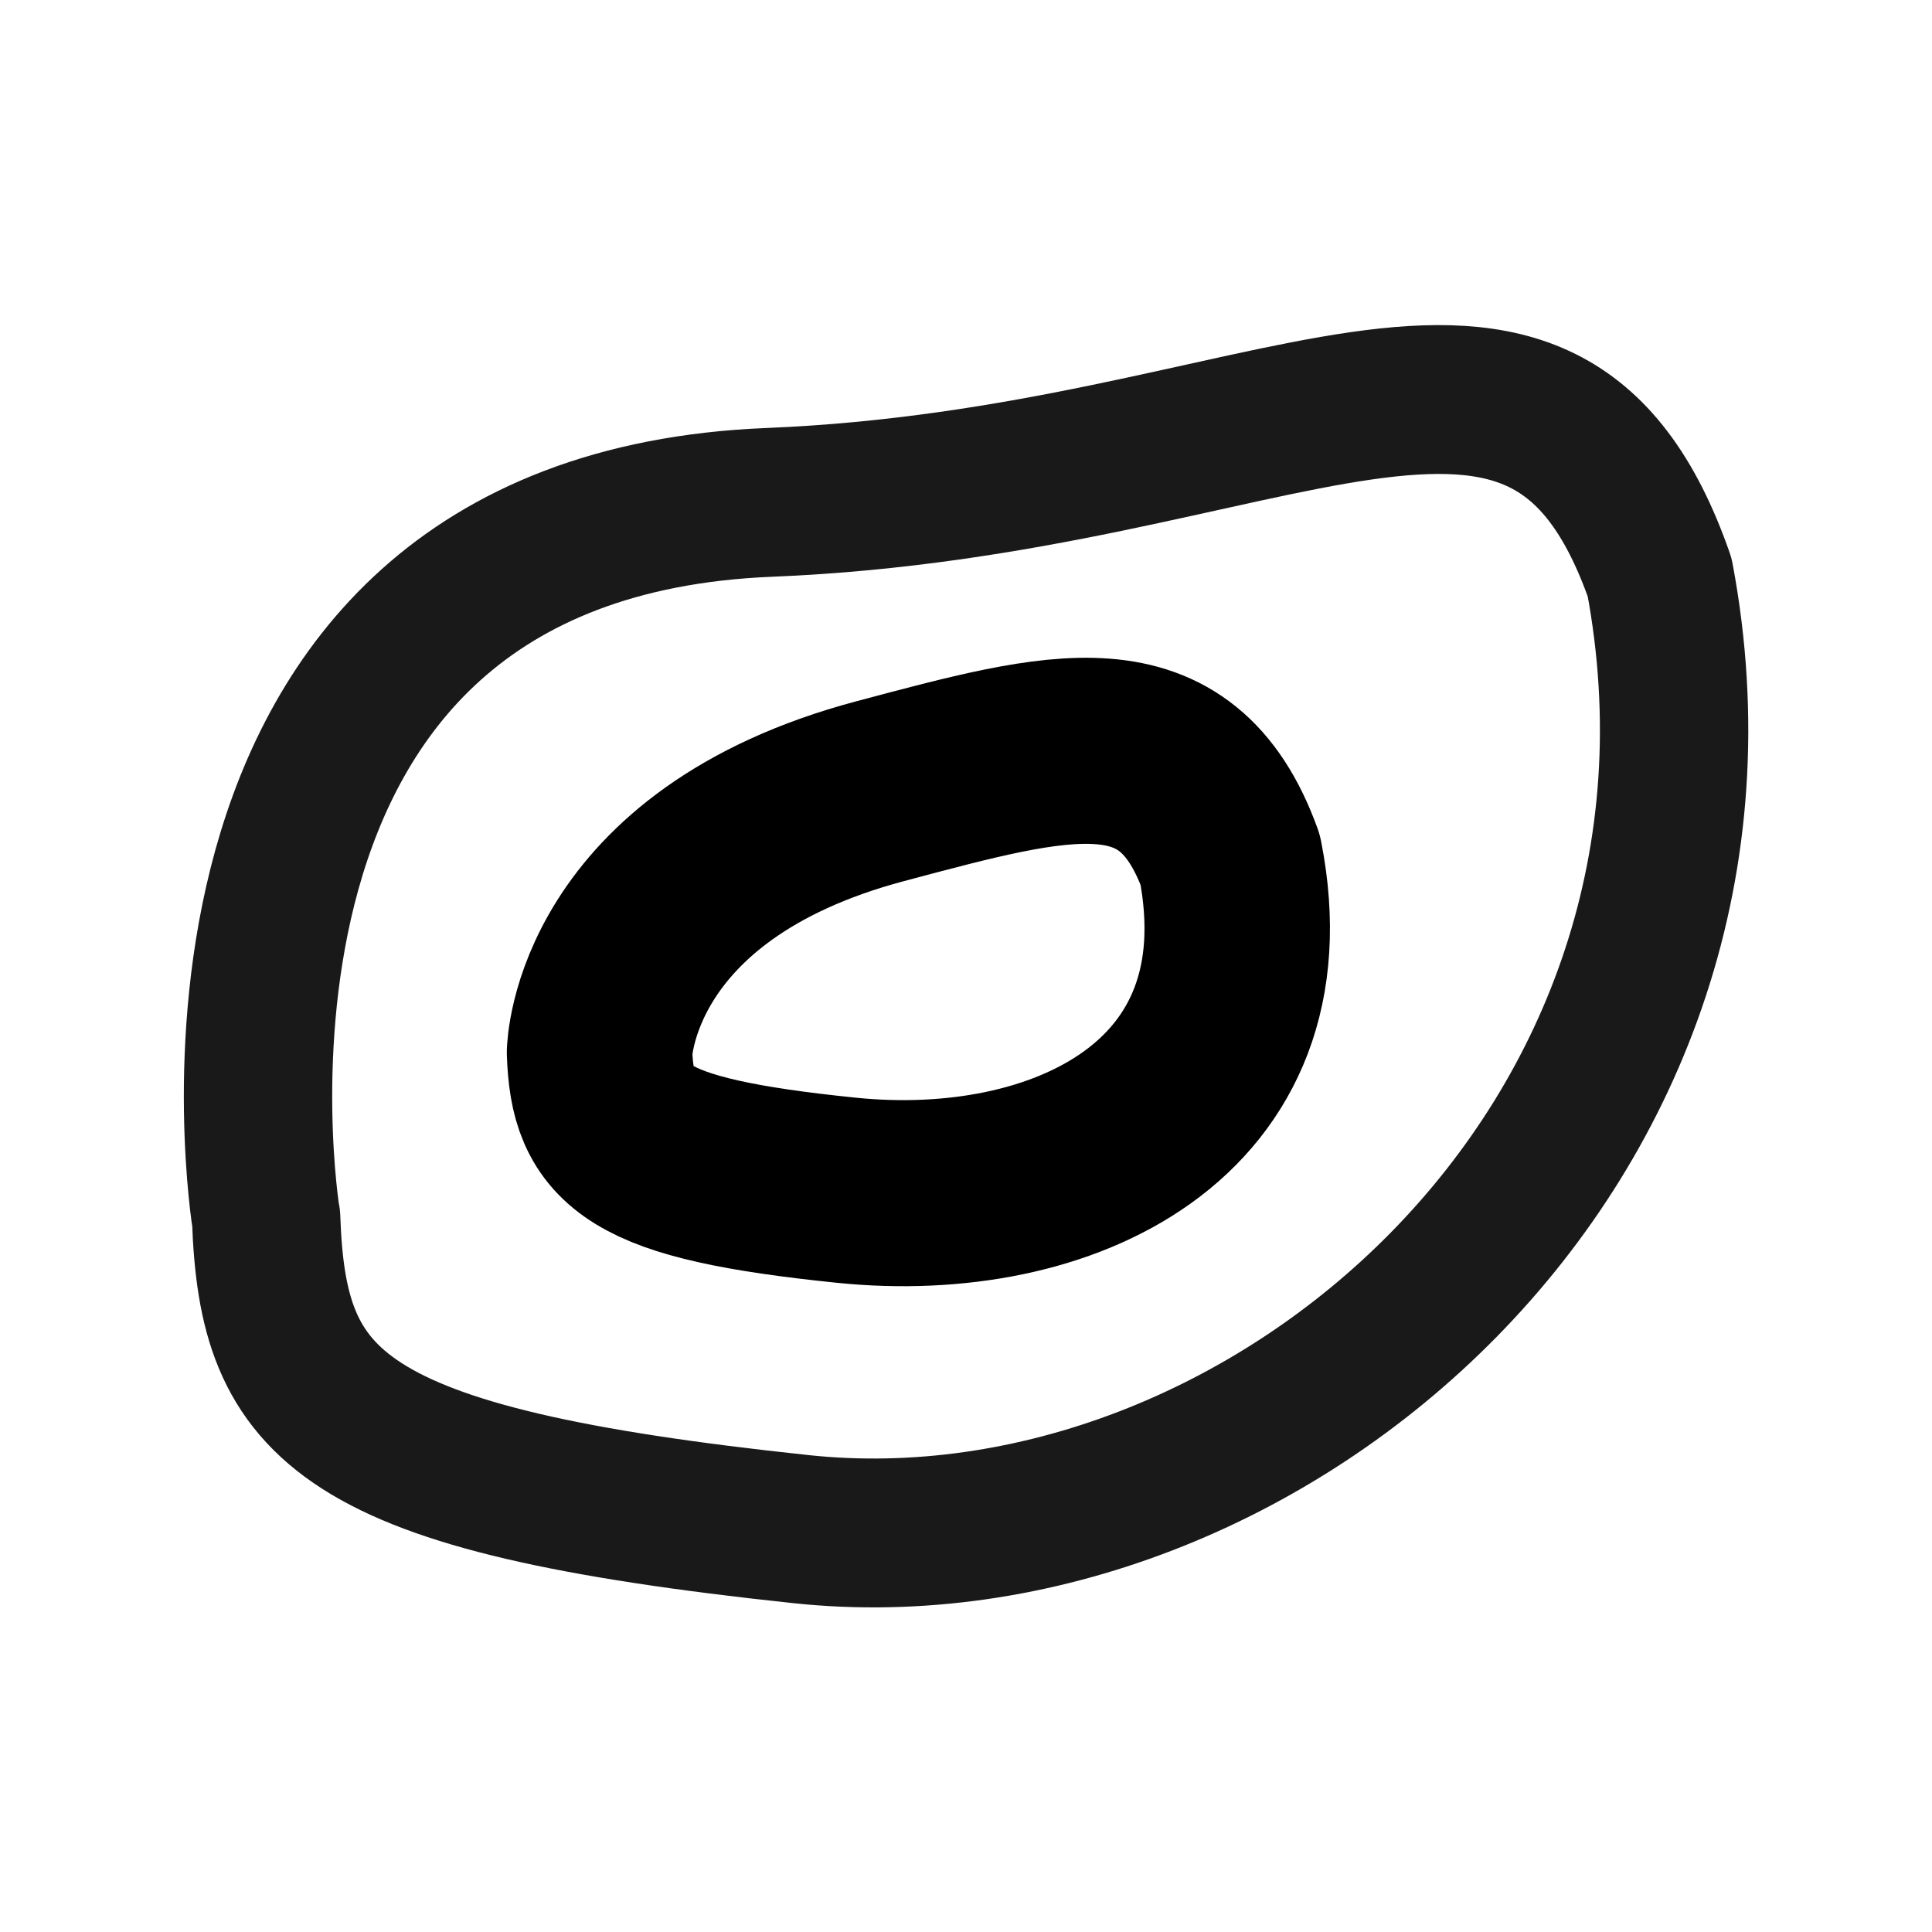 <?xml version="1.0" encoding="UTF-8" standalone="no"?>
<!-- Created with Inkscape (http://www.inkscape.org/) -->

<svg
   xmlns:dc="http://purl.org/dc/elements/1.1/"
   xmlns:cc="http://creativecommons.org/ns#"
   xmlns:rdf="http://www.w3.org/1999/02/22-rdf-syntax-ns#"
   xmlns:svg="http://www.w3.org/2000/svg"
   xmlns="http://www.w3.org/2000/svg"
   xmlns:sodipodi="http://sodipodi.sourceforge.net/DTD/sodipodi-0.dtd"
   xmlns:inkscape="http://www.inkscape.org/namespaces/inkscape"
   width="52"
   height="52"
   viewBox="0 0 13.758 13.758"
   version="1.1"
   id="svg8976"
   inkscape:version="0.92.4 5da689c313, 2019-01-14"
   sodipodi:docname="icon.svg"
   inkscape:export-filename="/home/piero/Documents/WebODM/plugins/contours/public/icon@2x.png"
   inkscape:export-xdpi="96"
   inkscape:export-ydpi="96">
  <defs
     id="defs8970" />
  <sodipodi:namedview
     id="base"
     pagecolor="#ffffff"
     bordercolor="#666666"
     borderopacity="1.0"
     inkscape:pageopacity="0.0"
     inkscape:pageshadow="2"
     inkscape:zoom="3.959798"
     inkscape:cx="-65.608277"
     inkscape:cy="16.007396"
     inkscape:document-units="mm"
     inkscape:current-layer="g9575"
     showgrid="false"
     units="px"
     inkscape:window-width="1920"
     inkscape:window-height="1003"
     inkscape:window-x="0"
     inkscape:window-y="37"
     inkscape:window-maximized="1" />
  <g
     inkscape:label="Layer 1"
     inkscape:groupmode="layer"
     id="layer1"
     transform="translate(0,-283.242)">
    <g
       id="g9543"
       transform="translate(0.768,-0.41)"
       style="stroke:#000000;stroke-opacity:1;stroke-width:0.529;stroke-miterlimit:4;stroke-dasharray:none;stroke-linejoin:round;stroke-linecap:round">
      <g
         id="g9551"
         transform="matrix(0.833,0,0,0.833,1.01,48.513)"
         style="stroke-width:0.635">
        <g
           id="g9575"
           transform="matrix(1.192,0,0,1.196,-1.069,-56.918)"
           style="stroke-width:0.532">
          <path
             sodipodi:nodetypes="csccc"
             inkscape:connector-curvature="0"
             id="path9532"
             d="m 3.406,291.134 c 0,0 0.023,-1.341 2.014,-1.869 1.298,-0.344 2.12,-0.576 2.509,0.49 0.353,1.796 -1.213,2.519 -2.75,2.363 -1.537,-0.156 -1.752,-0.386 -1.773,-0.985 z"
             style="fill:none;stroke:#000000;stroke-width:1.33;stroke-linecap:round;stroke-linejoin:round;stroke-miterlimit:4;stroke-dasharray:none;stroke-opacity:1" />
          <path
             style="fill:none;stroke:#191919;stroke-width:1.064;stroke-linecap:round;stroke-linejoin:round;stroke-miterlimit:4;stroke-dasharray:none;stroke-opacity:1"
             d="m 1.014,292.318 c 0,0 -0.804,-4.938 3.609,-5.117 3.649,-0.148 5.543,-1.871 6.386,0.536 0.763,4.053 -2.834,7.156 -6.159,6.803 -3.325,-0.352 -3.788,-0.872 -3.835,-2.222 z"
             id="path9536"
             inkscape:connector-curvature="0"
             sodipodi:nodetypes="csccc" />
        </g>
      </g>
    </g>
  </g>
</svg>
